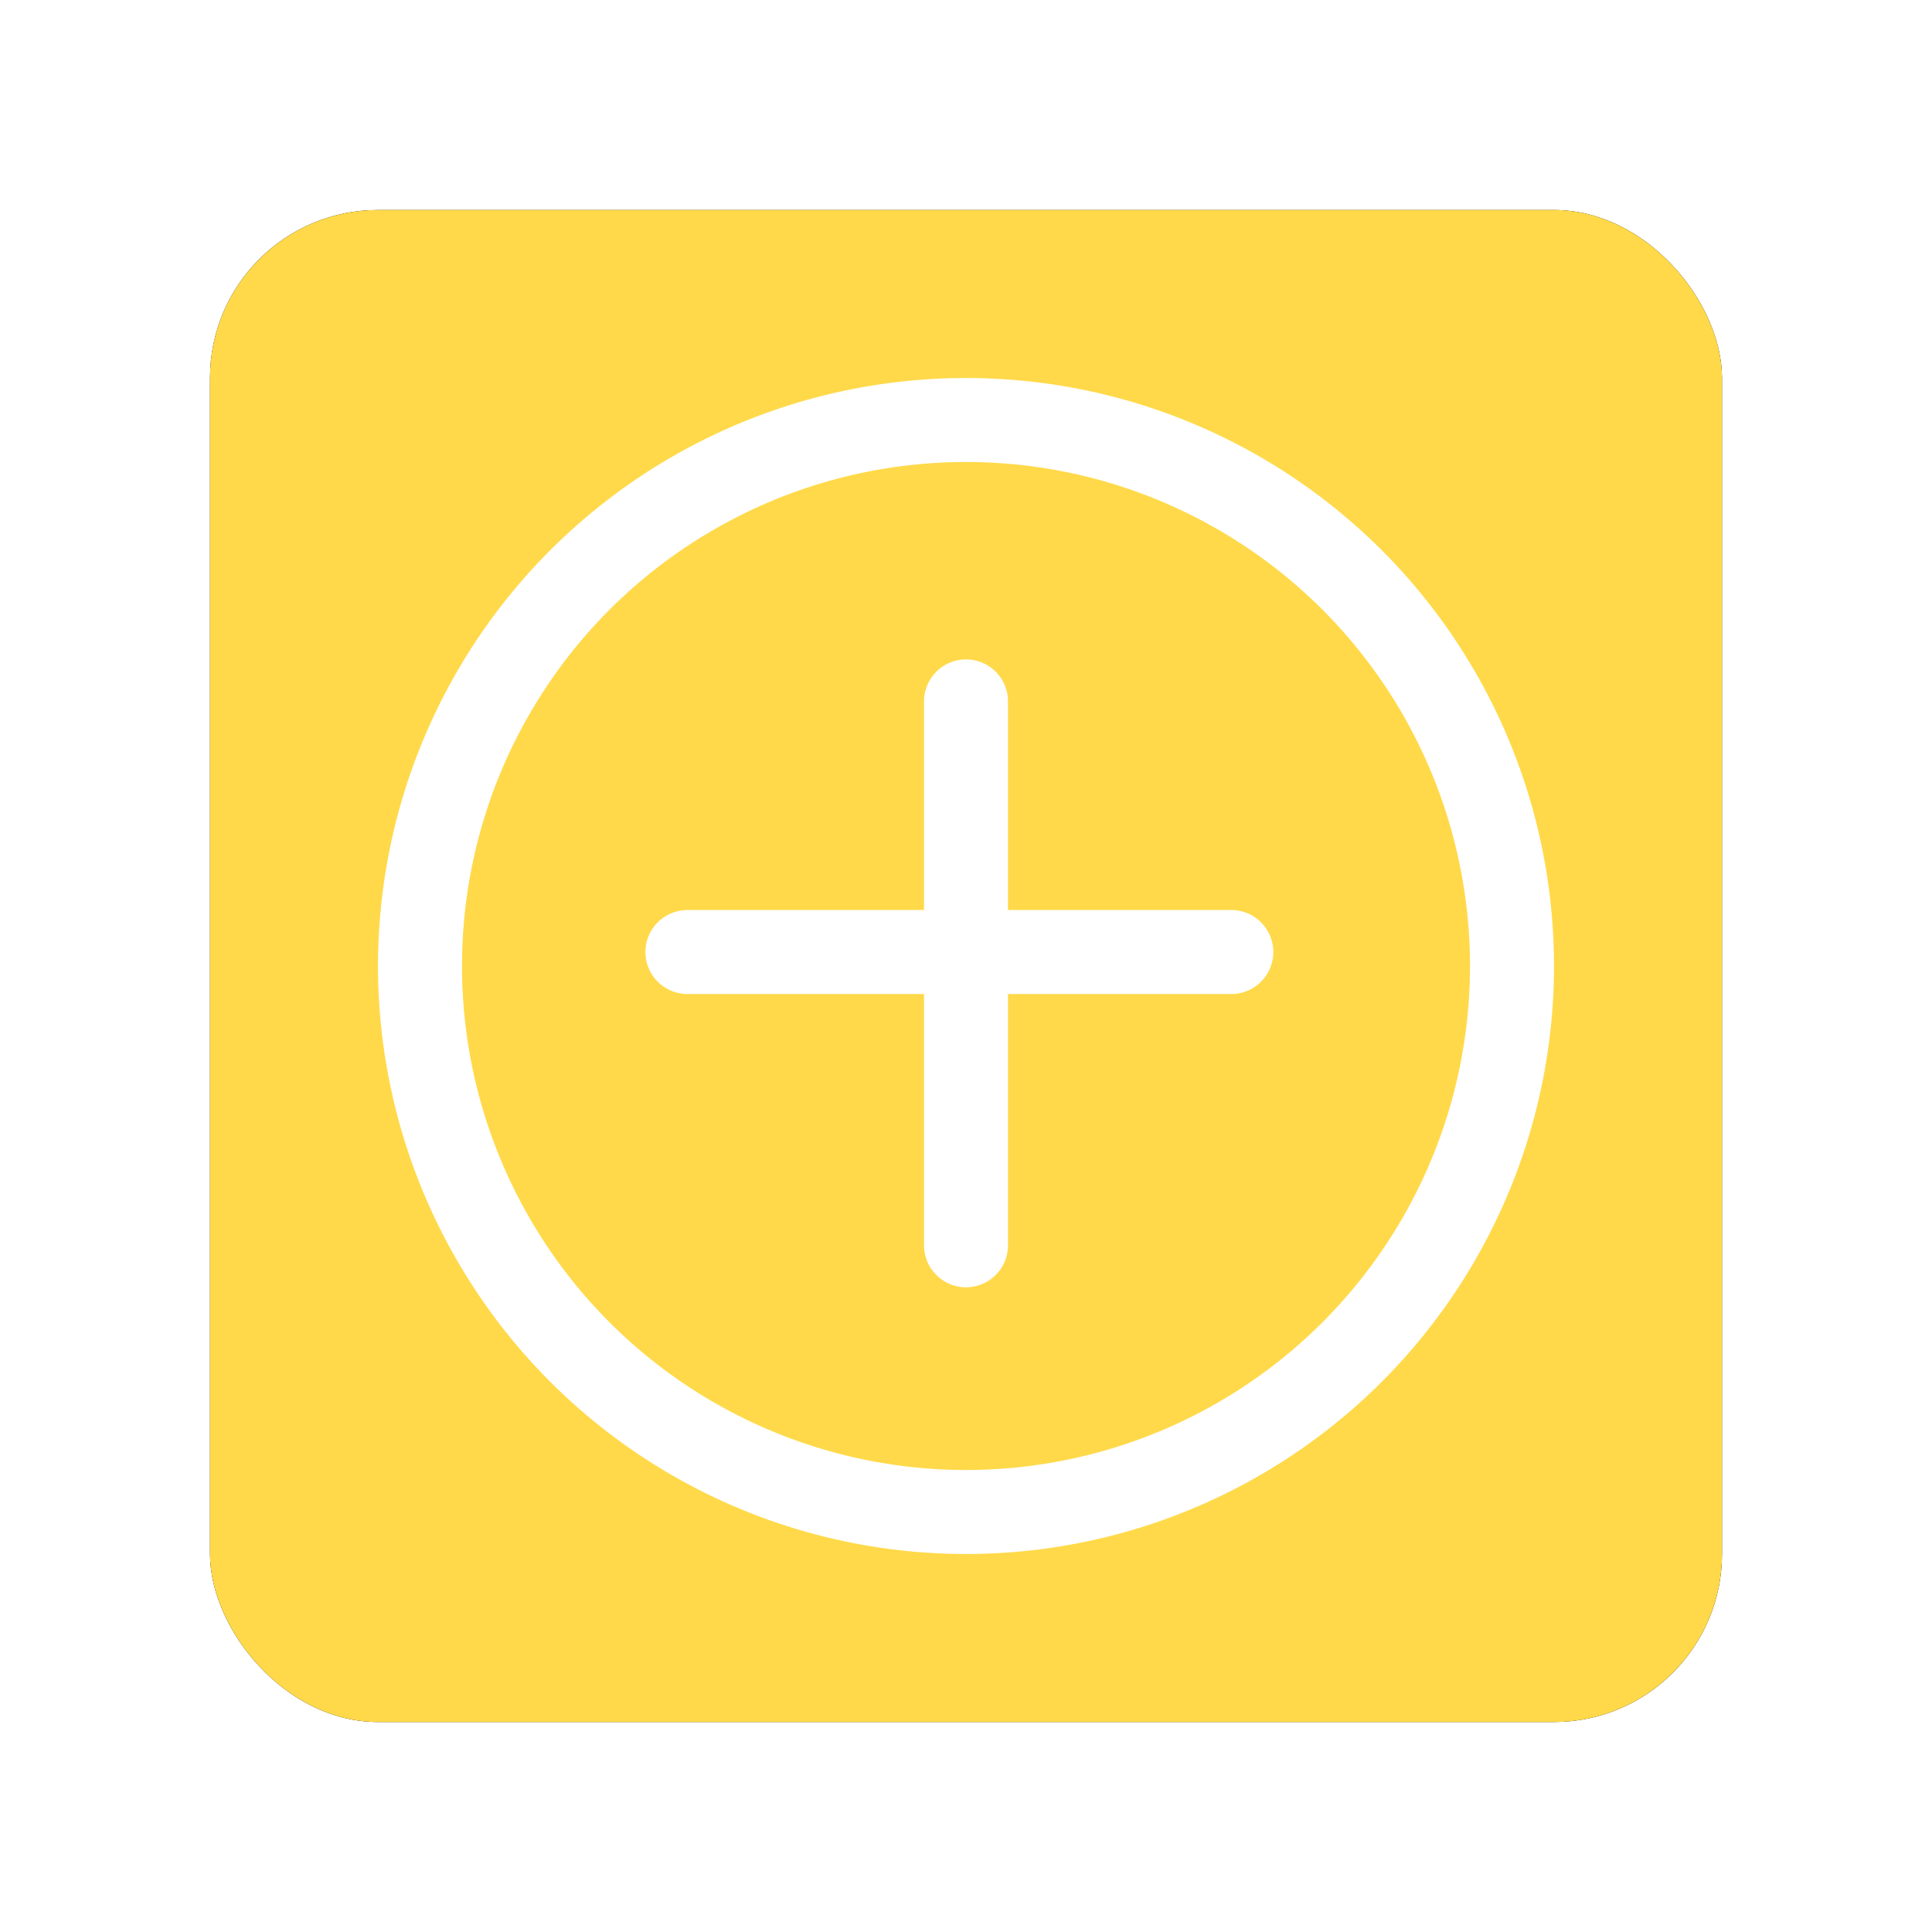 <?xml version="1.0" encoding="UTF-8"?>
<svg width="46px" height="46px" viewBox="0 0 46 46" version="1.1" xmlns="http://www.w3.org/2000/svg" xmlns:xlink="http://www.w3.org/1999/xlink">
    <!-- Generator: Sketch 56.3 (81716) - https://sketch.com -->
    <title>Group</title>
    <desc>Created with Sketch.</desc>
    <defs>
        <rect id="path-1" x="0" y="0" width="36" height="36" rx="4"></rect>
        <filter x="-20.8%" y="-20.8%" width="141.7%" height="141.7%" filterUnits="objectBoundingBox" id="filter-2">
            <feOffset dx="0" dy="0" in="SourceAlpha" result="shadowOffsetOuter1"></feOffset>
            <feGaussianBlur stdDeviation="2.5" in="shadowOffsetOuter1" result="shadowBlurOuter1"></feGaussianBlur>
            <feColorMatrix values="0 0 0 0 0.621   0 0 0 0 0.621   0 0 0 0 0.621  0 0 0 0.5 0" type="matrix" in="shadowBlurOuter1"></feColorMatrix>
        </filter>
    </defs>
    <g id="Symbols" stroke="none" stroke-width="1" fill="none" fill-rule="evenodd">
        <g id="Icon/new" transform="translate(5, 5)">
            <g id="Group">
                <g id="Rectangle">
                    <use fill="black" fill-opacity="1" filter="url(#filter-2)" xlink:href="#path-1"></use>
                    <use fill="#FFD949" fill-rule="evenodd" xlink:href="#path-1"></use>
                </g>
                <path d="M18,11.7 L18,24.65" id="Line-4" stroke="#FFFFFF" stroke-width="2" stroke-linecap="round"></path>
                <path d="M18,11.7 L18,24.65" id="Line-4" stroke="#FFFFFF" stroke-width="2" stroke-linecap="round" transform="translate(17.667, 18) rotate(-90) translate(-17.667, -18) "></path>
                <circle id="Oval" stroke="#FFFFFF" stroke-width="2" cx="18" cy="18" r="13"></circle>
            </g>
        </g>
    </g>
</svg>